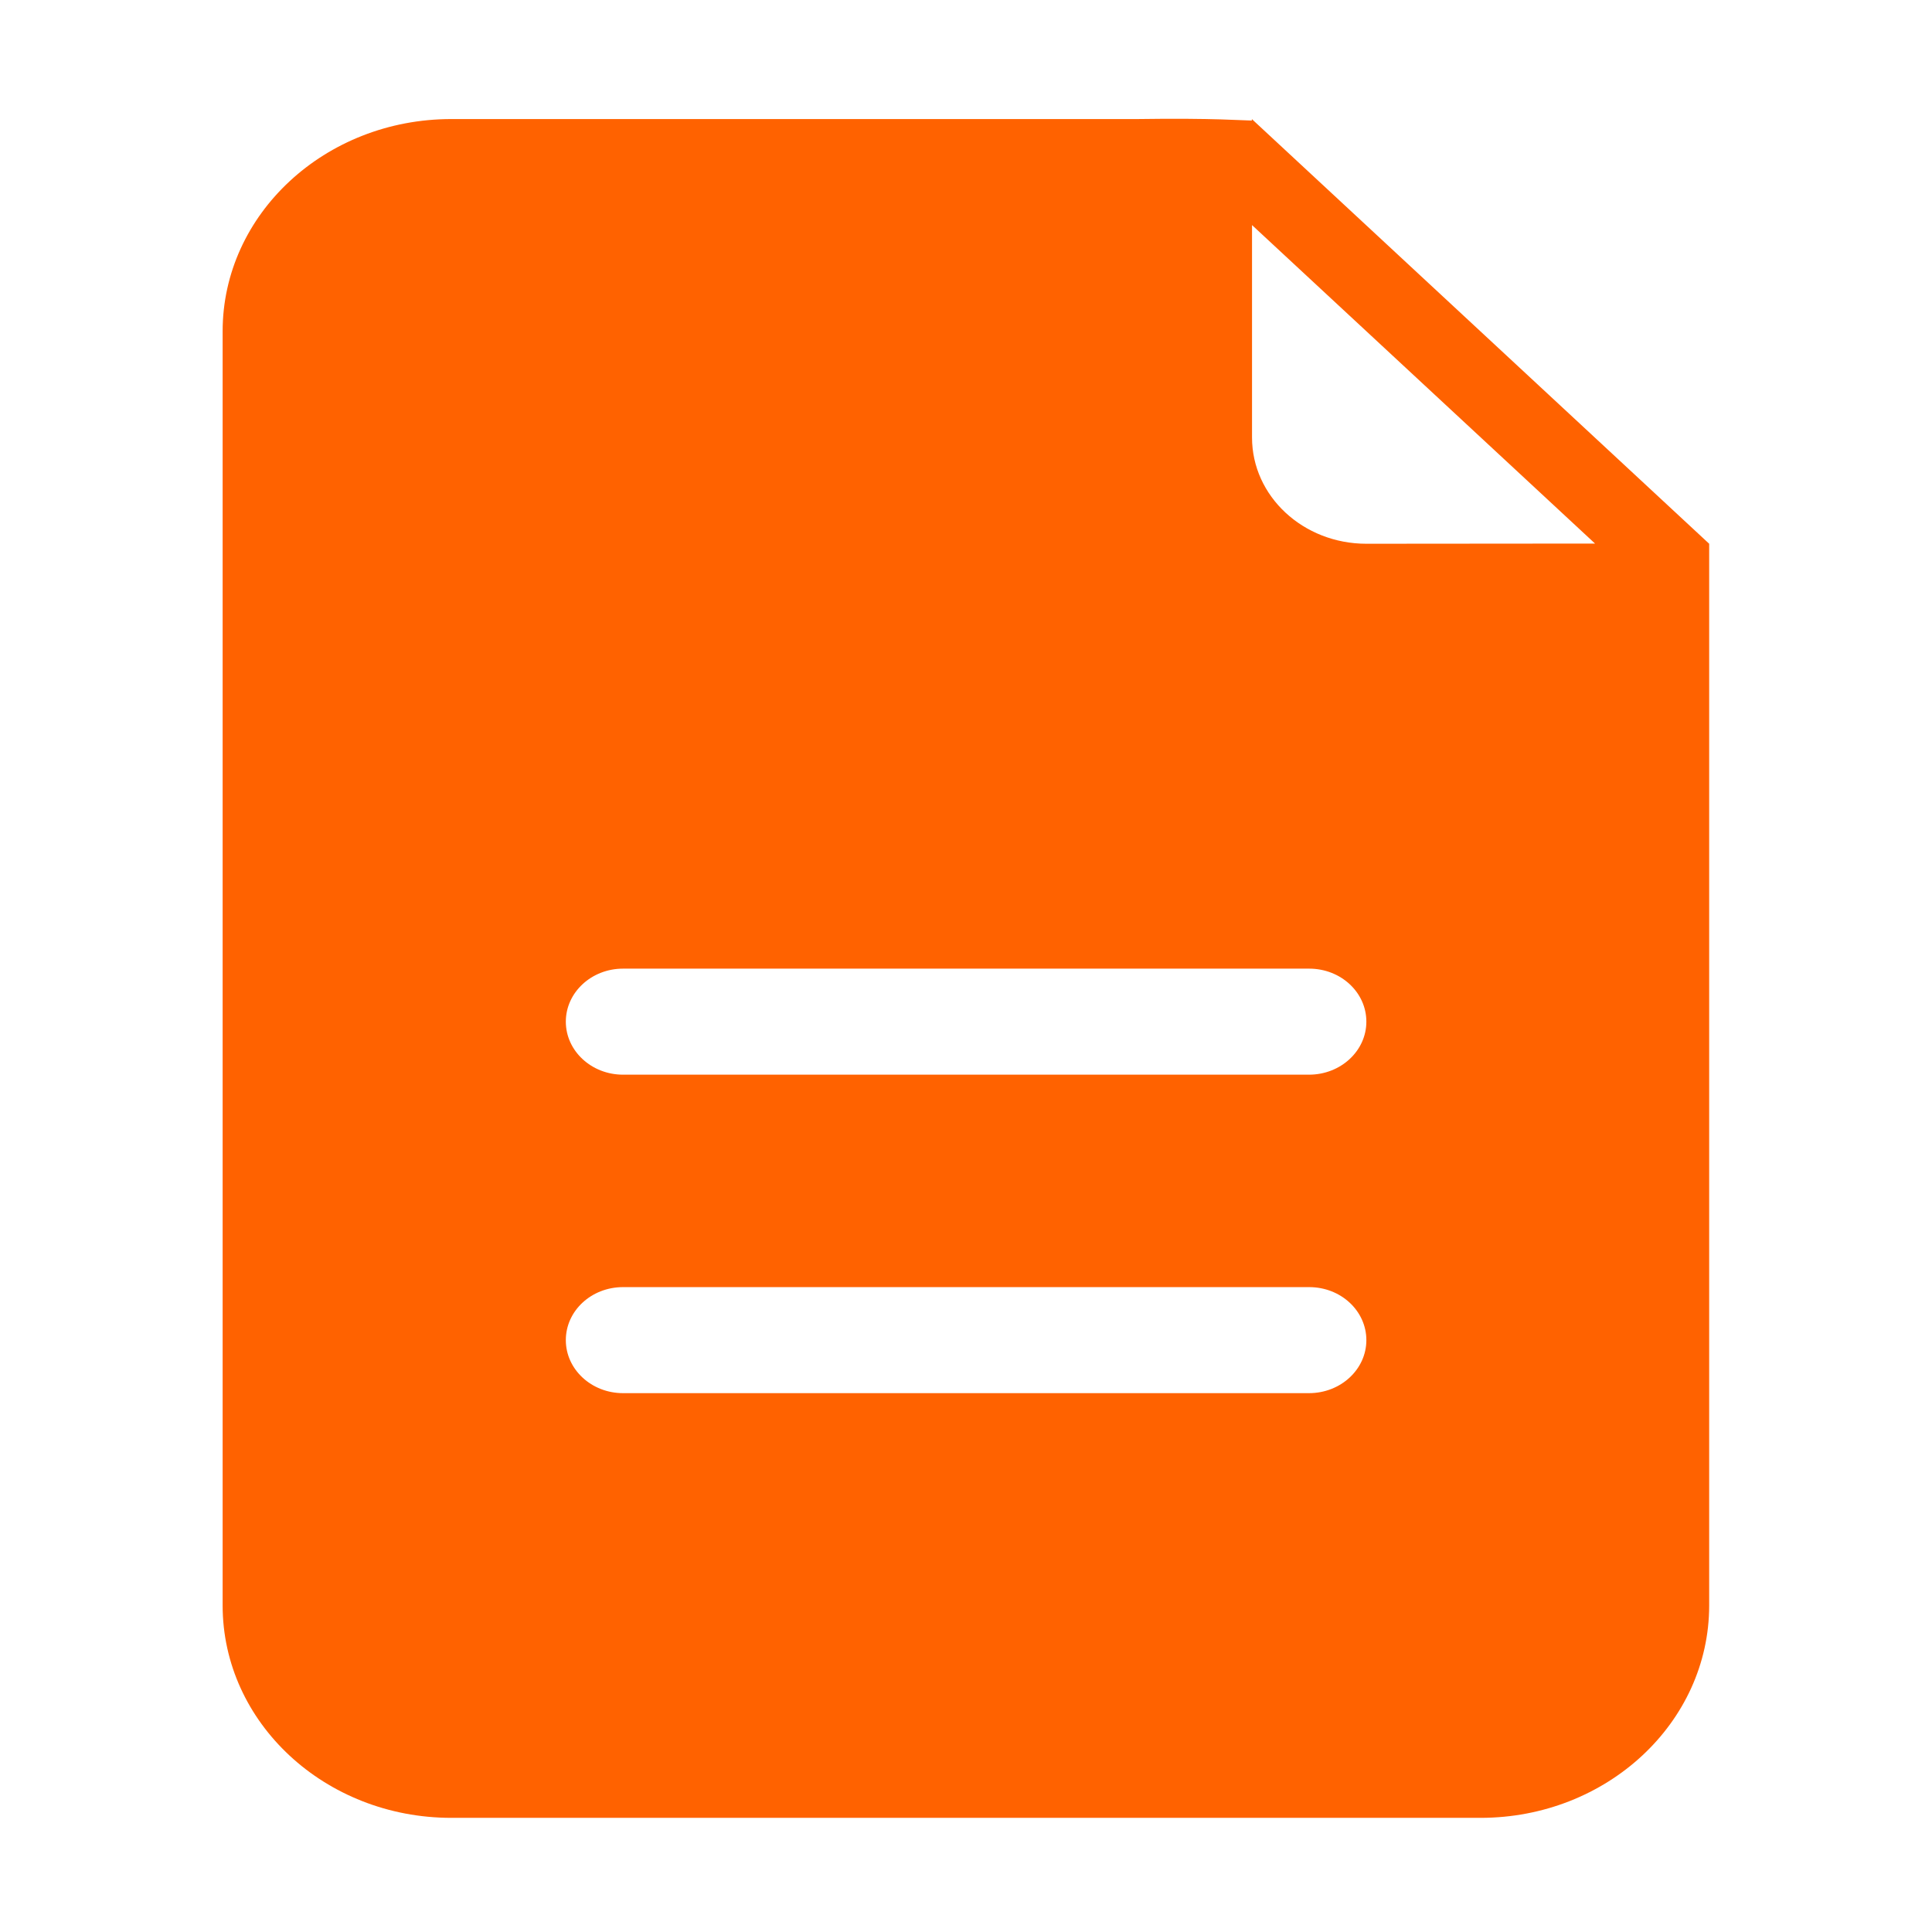 <?xml version="1.0" standalone="no"?><!DOCTYPE svg PUBLIC "-//W3C//DTD SVG 1.1//EN" "http://www.w3.org/Graphics/SVG/1.1/DTD/svg11.dtd"><svg t="1501516069200" class="icon" style="" viewBox="0 0 1024 1024" version="1.1" xmlns="http://www.w3.org/2000/svg" p-id="2582" xmlns:xlink="http://www.w3.org/1999/xlink" width="200" height="200"><defs><style type="text/css"></style></defs><path d="M663.5 63.1v0.8c-3.9 0-20.1-1.4-60.6-0.8H239.2c-66.9 0-121.2 50.4-121.2 112.5v675.3c0 62.2 54.3 112.6 121.2 112.6h545.5c66.9 0 121.2-50.4 121.2-112.6V288.2L663.5 63.1z m30.3 675.3H330.2c-16.7 0-30.3-12.6-30.3-28.1 0-15.6 13.6-28.1 30.3-28.1h363.7c16.8 0 30.3 12.6 30.3 28.1 0 15.5-13.6 28.1-30.4 28.1z m0-168.8H330.2c-16.7 0-30.3-12.6-30.3-28.1 0-15.5 13.6-28.1 30.3-28.1h363.7c16.8 0 30.3 12.6 30.3 28.1 0 15.5-13.6 28.1-30.4 28.1z m30.4-281.4c-33.5 0-60.6-25.2-60.6-56.3V119.3l181.8 168.8-121.2 0.1z" fill="#FF6200" p-id="2583"></path></svg>